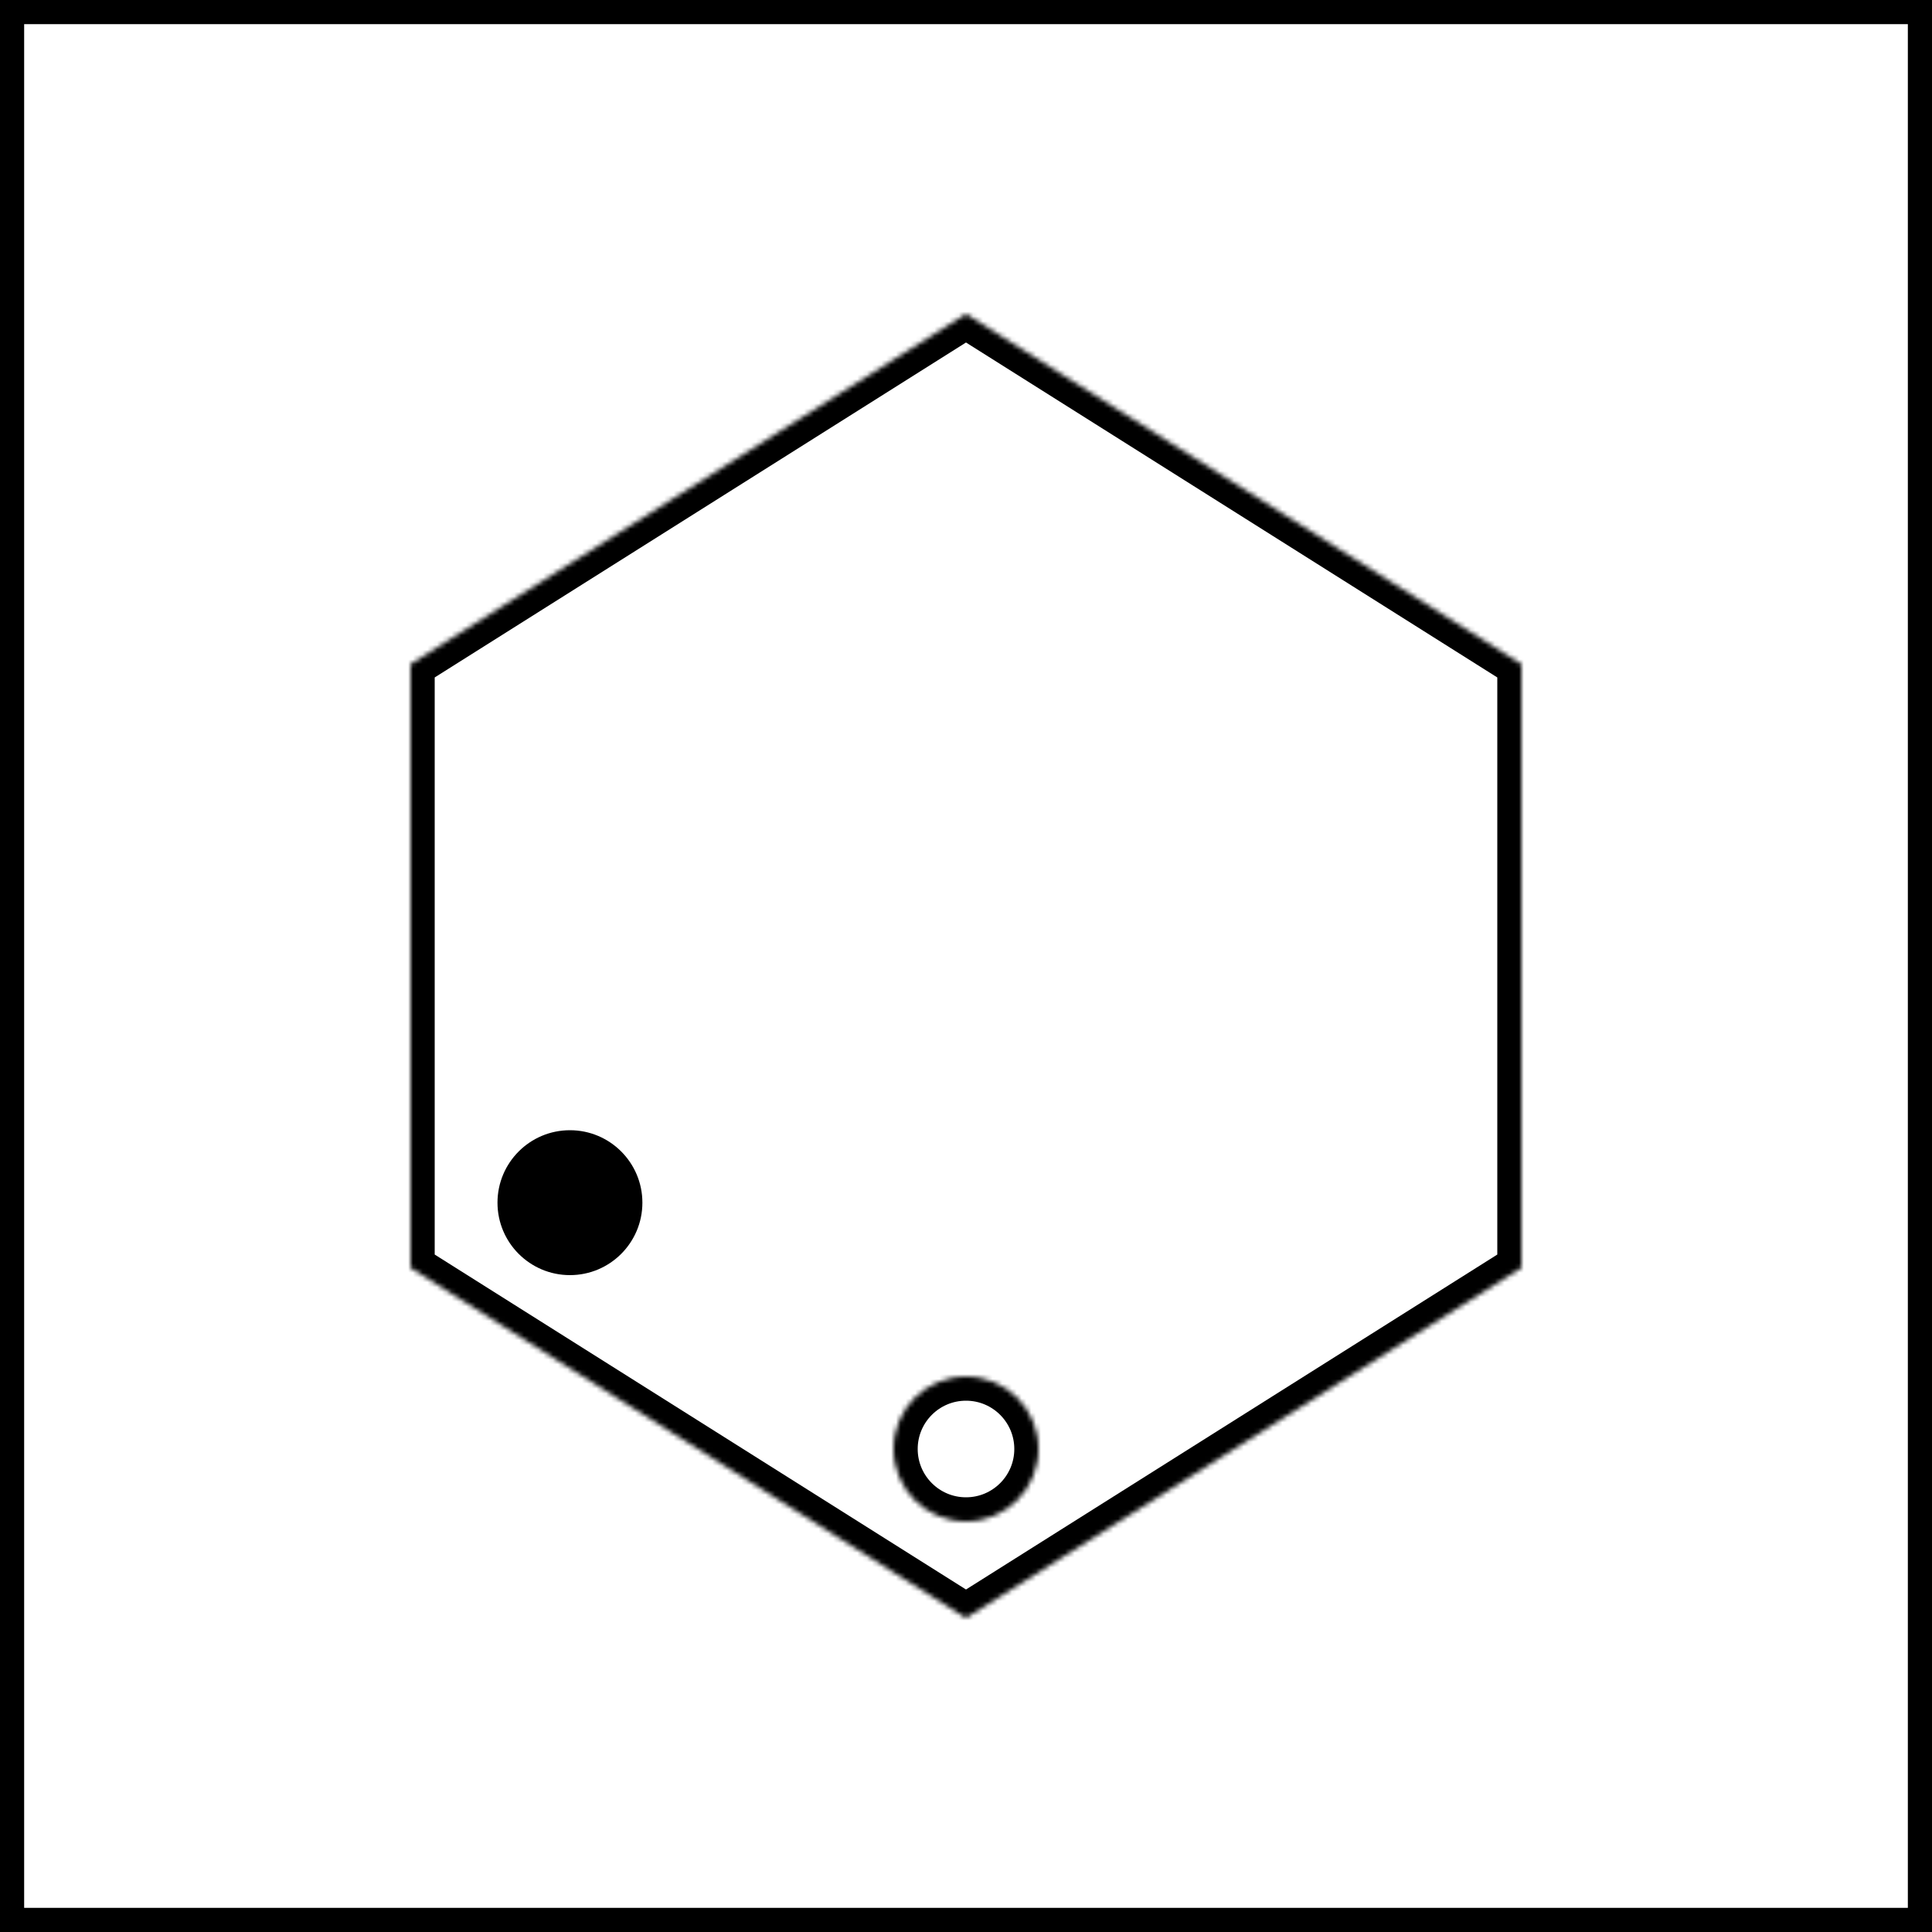 <svg width="400" height="400" viewBox="0 0 400 400" fill="none" xmlns="http://www.w3.org/2000/svg">
<rect x="2.5" y="2.5" width="395" height="395" stroke="black" stroke-width="5"/>
<mask id="path-2-inside-1_1556_4563" fill="white">
<path d="M85 137.5V200V262.5L200 335L315 262.5V200V137.5L200 65L85 137.5Z"/>
</mask>
<path d="M85 137.5V200V262.5L200 335L315 262.5V200V137.5L200 65L85 137.5Z" stroke="black" stroke-width="10" mask="url(#path-2-inside-1_1556_4563)"/>
<path d="M118 264C126.284 264 133 257.284 133 249C133 240.716 126.284 234 118 234C109.716 234 103 240.716 103 249C103 257.284 109.716 264 118 264Z" fill="black"/>
<mask id="path-4-inside-2_1556_4563" fill="white">
<path d="M200 315C208.284 315 215 308.284 215 300C215 291.716 208.284 285 200 285C191.716 285 185 291.716 185 300C185 308.284 191.716 315 200 315Z"/>
</mask>
<path d="M200 315C208.284 315 215 308.284 215 300C215 291.716 208.284 285 200 285C191.716 285 185 291.716 185 300C185 308.284 191.716 315 200 315Z" stroke="black" stroke-width="10" mask="url(#path-4-inside-2_1556_4563)"/>
</svg>
